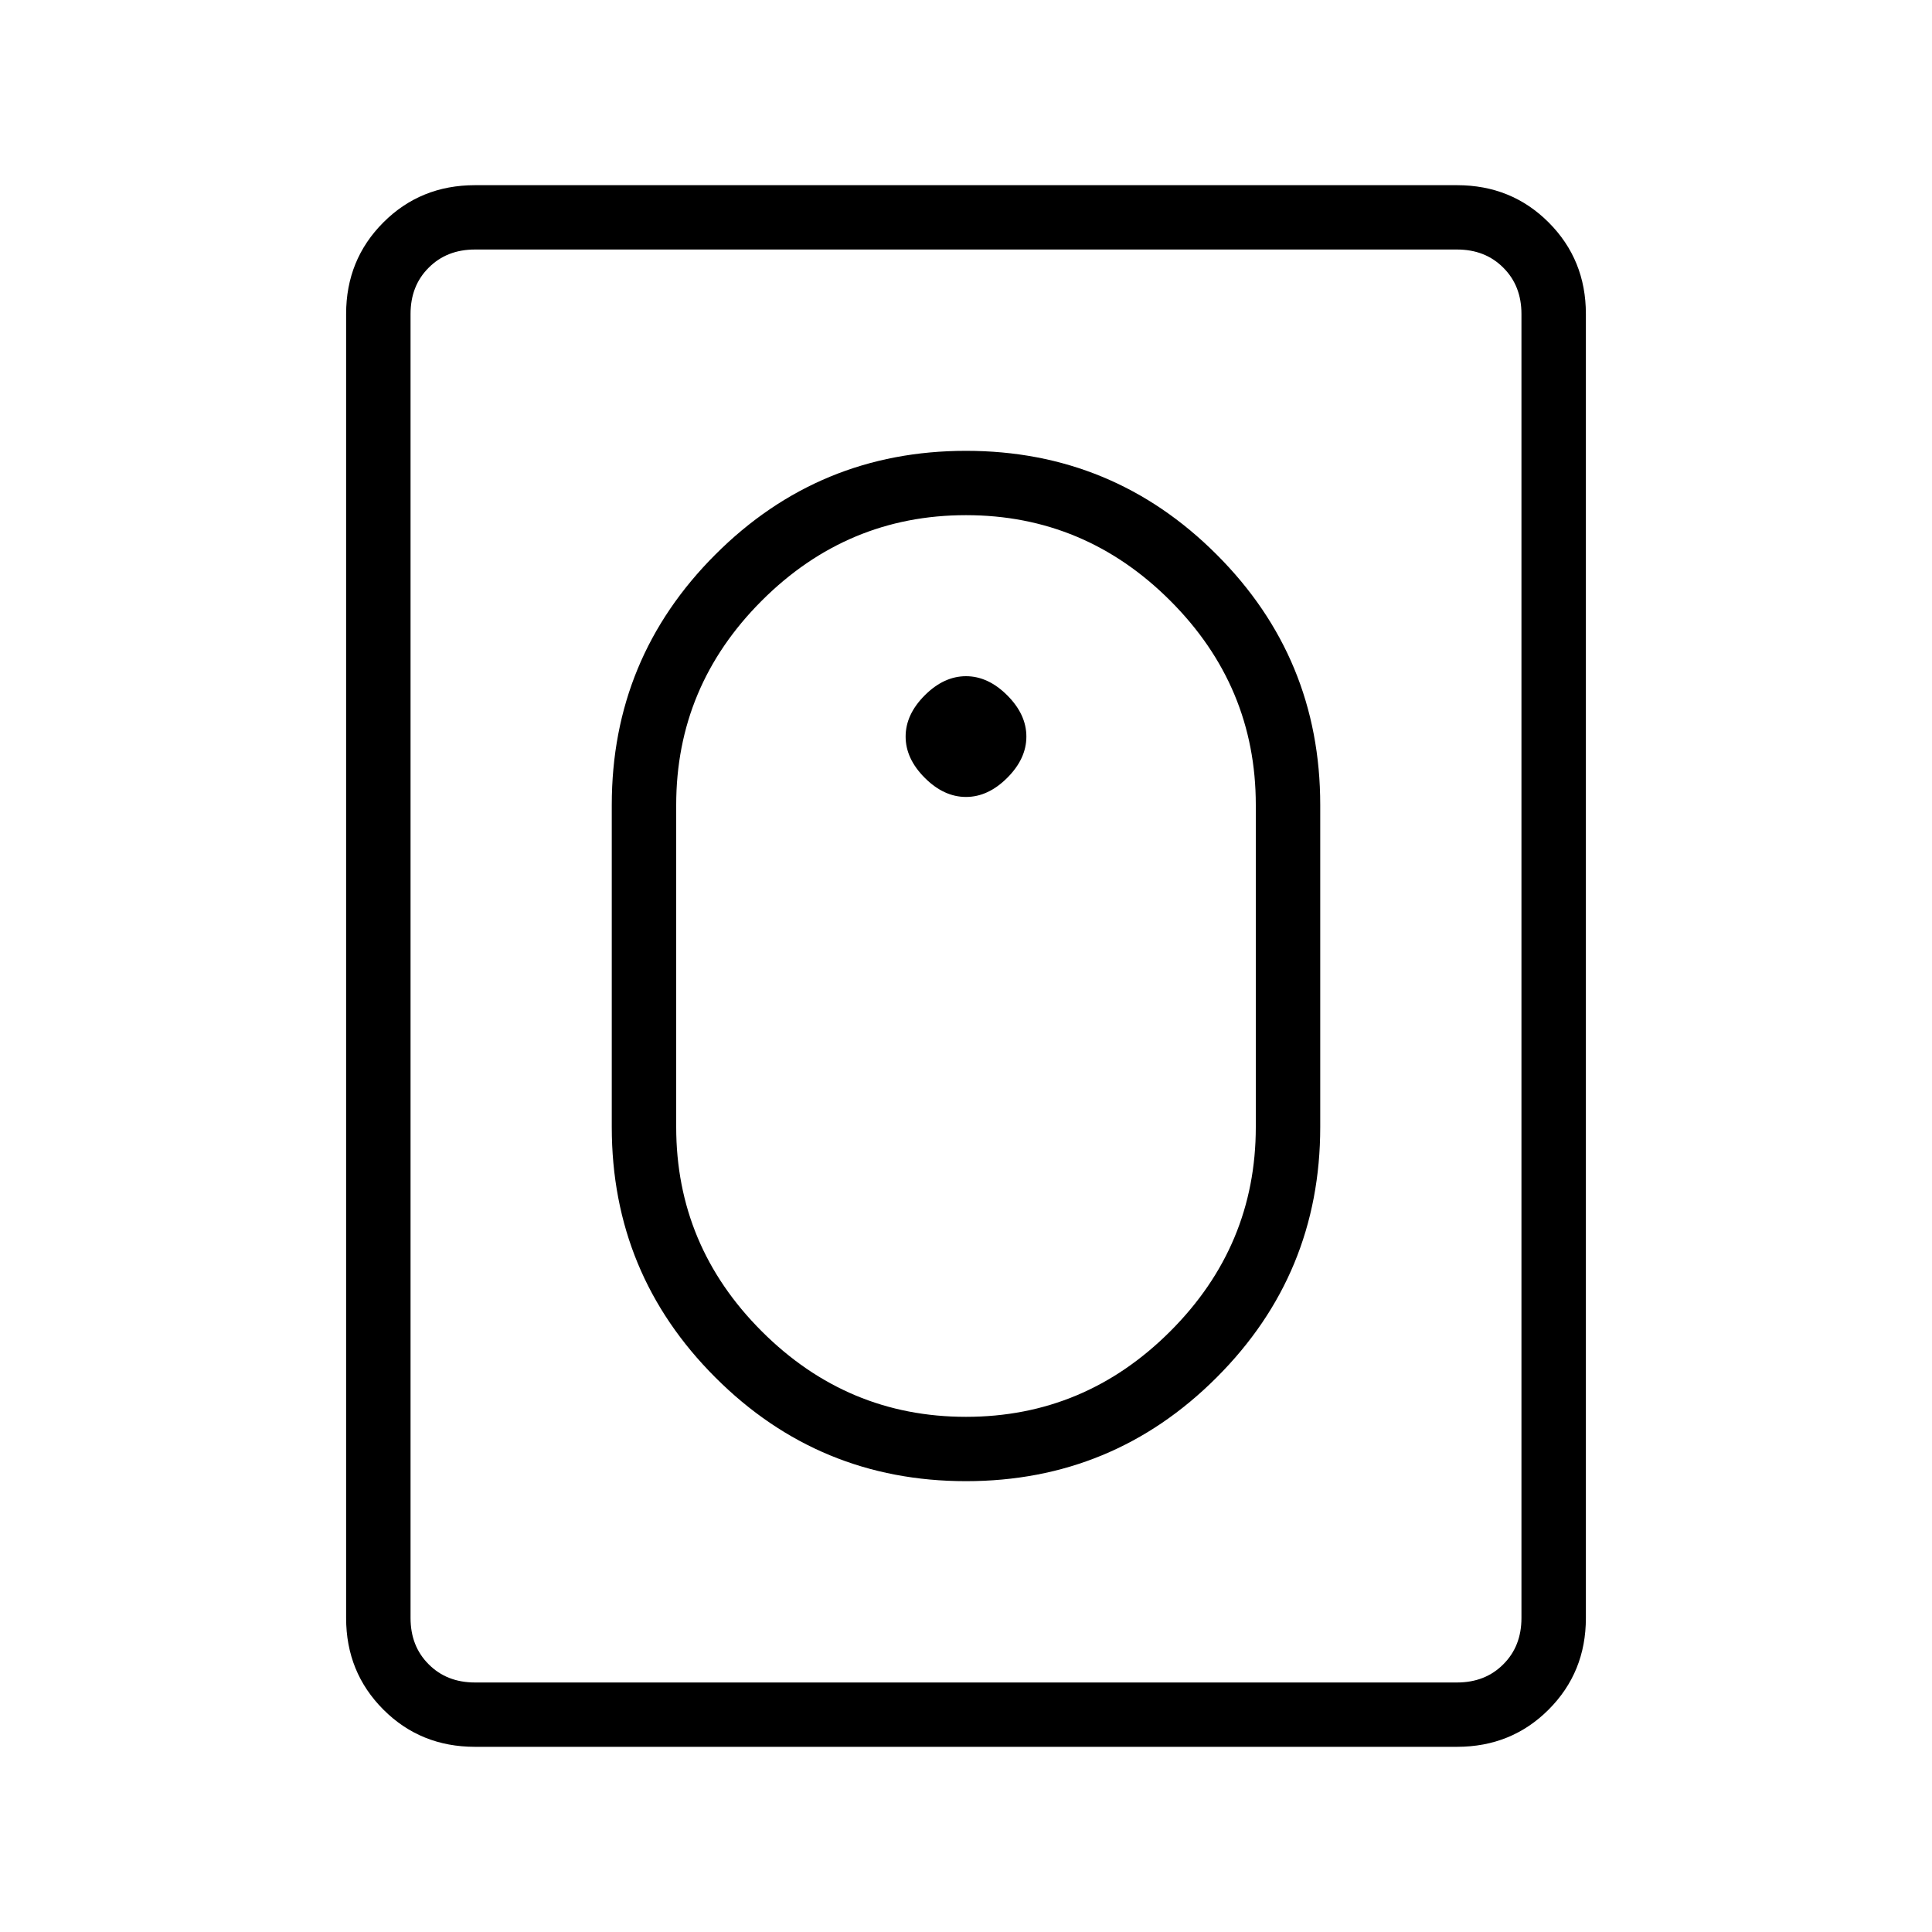 <svg xmlns="http://www.w3.org/2000/svg" height="20" width="20"><path d="M10 15.333Q8.479 15.333 7.406 14.26Q6.333 13.188 6.333 11.667V8.333Q6.333 6.812 7.406 5.74Q8.479 4.667 10 4.667Q11.521 4.667 12.594 5.74Q13.667 6.812 13.667 8.333V11.667Q13.667 13.188 12.594 14.26Q11.521 15.333 10 15.333ZM10 14.667Q11.229 14.667 12.115 13.781Q13 12.896 13 11.667V8.333Q13 7.104 12.115 6.219Q11.229 5.333 10 5.333Q8.771 5.333 7.885 6.219Q7 7.104 7 8.333V11.667Q7 12.896 7.885 13.781Q8.771 14.667 10 14.667ZM4.917 18.083Q4.354 18.083 3.969 17.698Q3.583 17.312 3.583 16.75V3.25Q3.583 2.688 3.969 2.302Q4.354 1.917 4.917 1.917H15.083Q15.646 1.917 16.031 2.302Q16.417 2.688 16.417 3.25V16.75Q16.417 17.312 16.031 17.698Q15.646 18.083 15.083 18.083ZM4.917 17.417H15.083Q15.375 17.417 15.562 17.229Q15.75 17.042 15.75 16.75V3.25Q15.75 2.958 15.562 2.771Q15.375 2.583 15.083 2.583H4.917Q4.625 2.583 4.438 2.771Q4.25 2.958 4.25 3.25V16.75Q4.25 17.042 4.438 17.229Q4.625 17.417 4.917 17.417ZM10 8.25Q9.771 8.25 9.573 8.052Q9.375 7.854 9.375 7.625Q9.375 7.396 9.573 7.198Q9.771 7 10 7Q10.229 7 10.427 7.198Q10.625 7.396 10.625 7.625Q10.625 7.854 10.427 8.052Q10.229 8.25 10 8.25Z"/></svg>